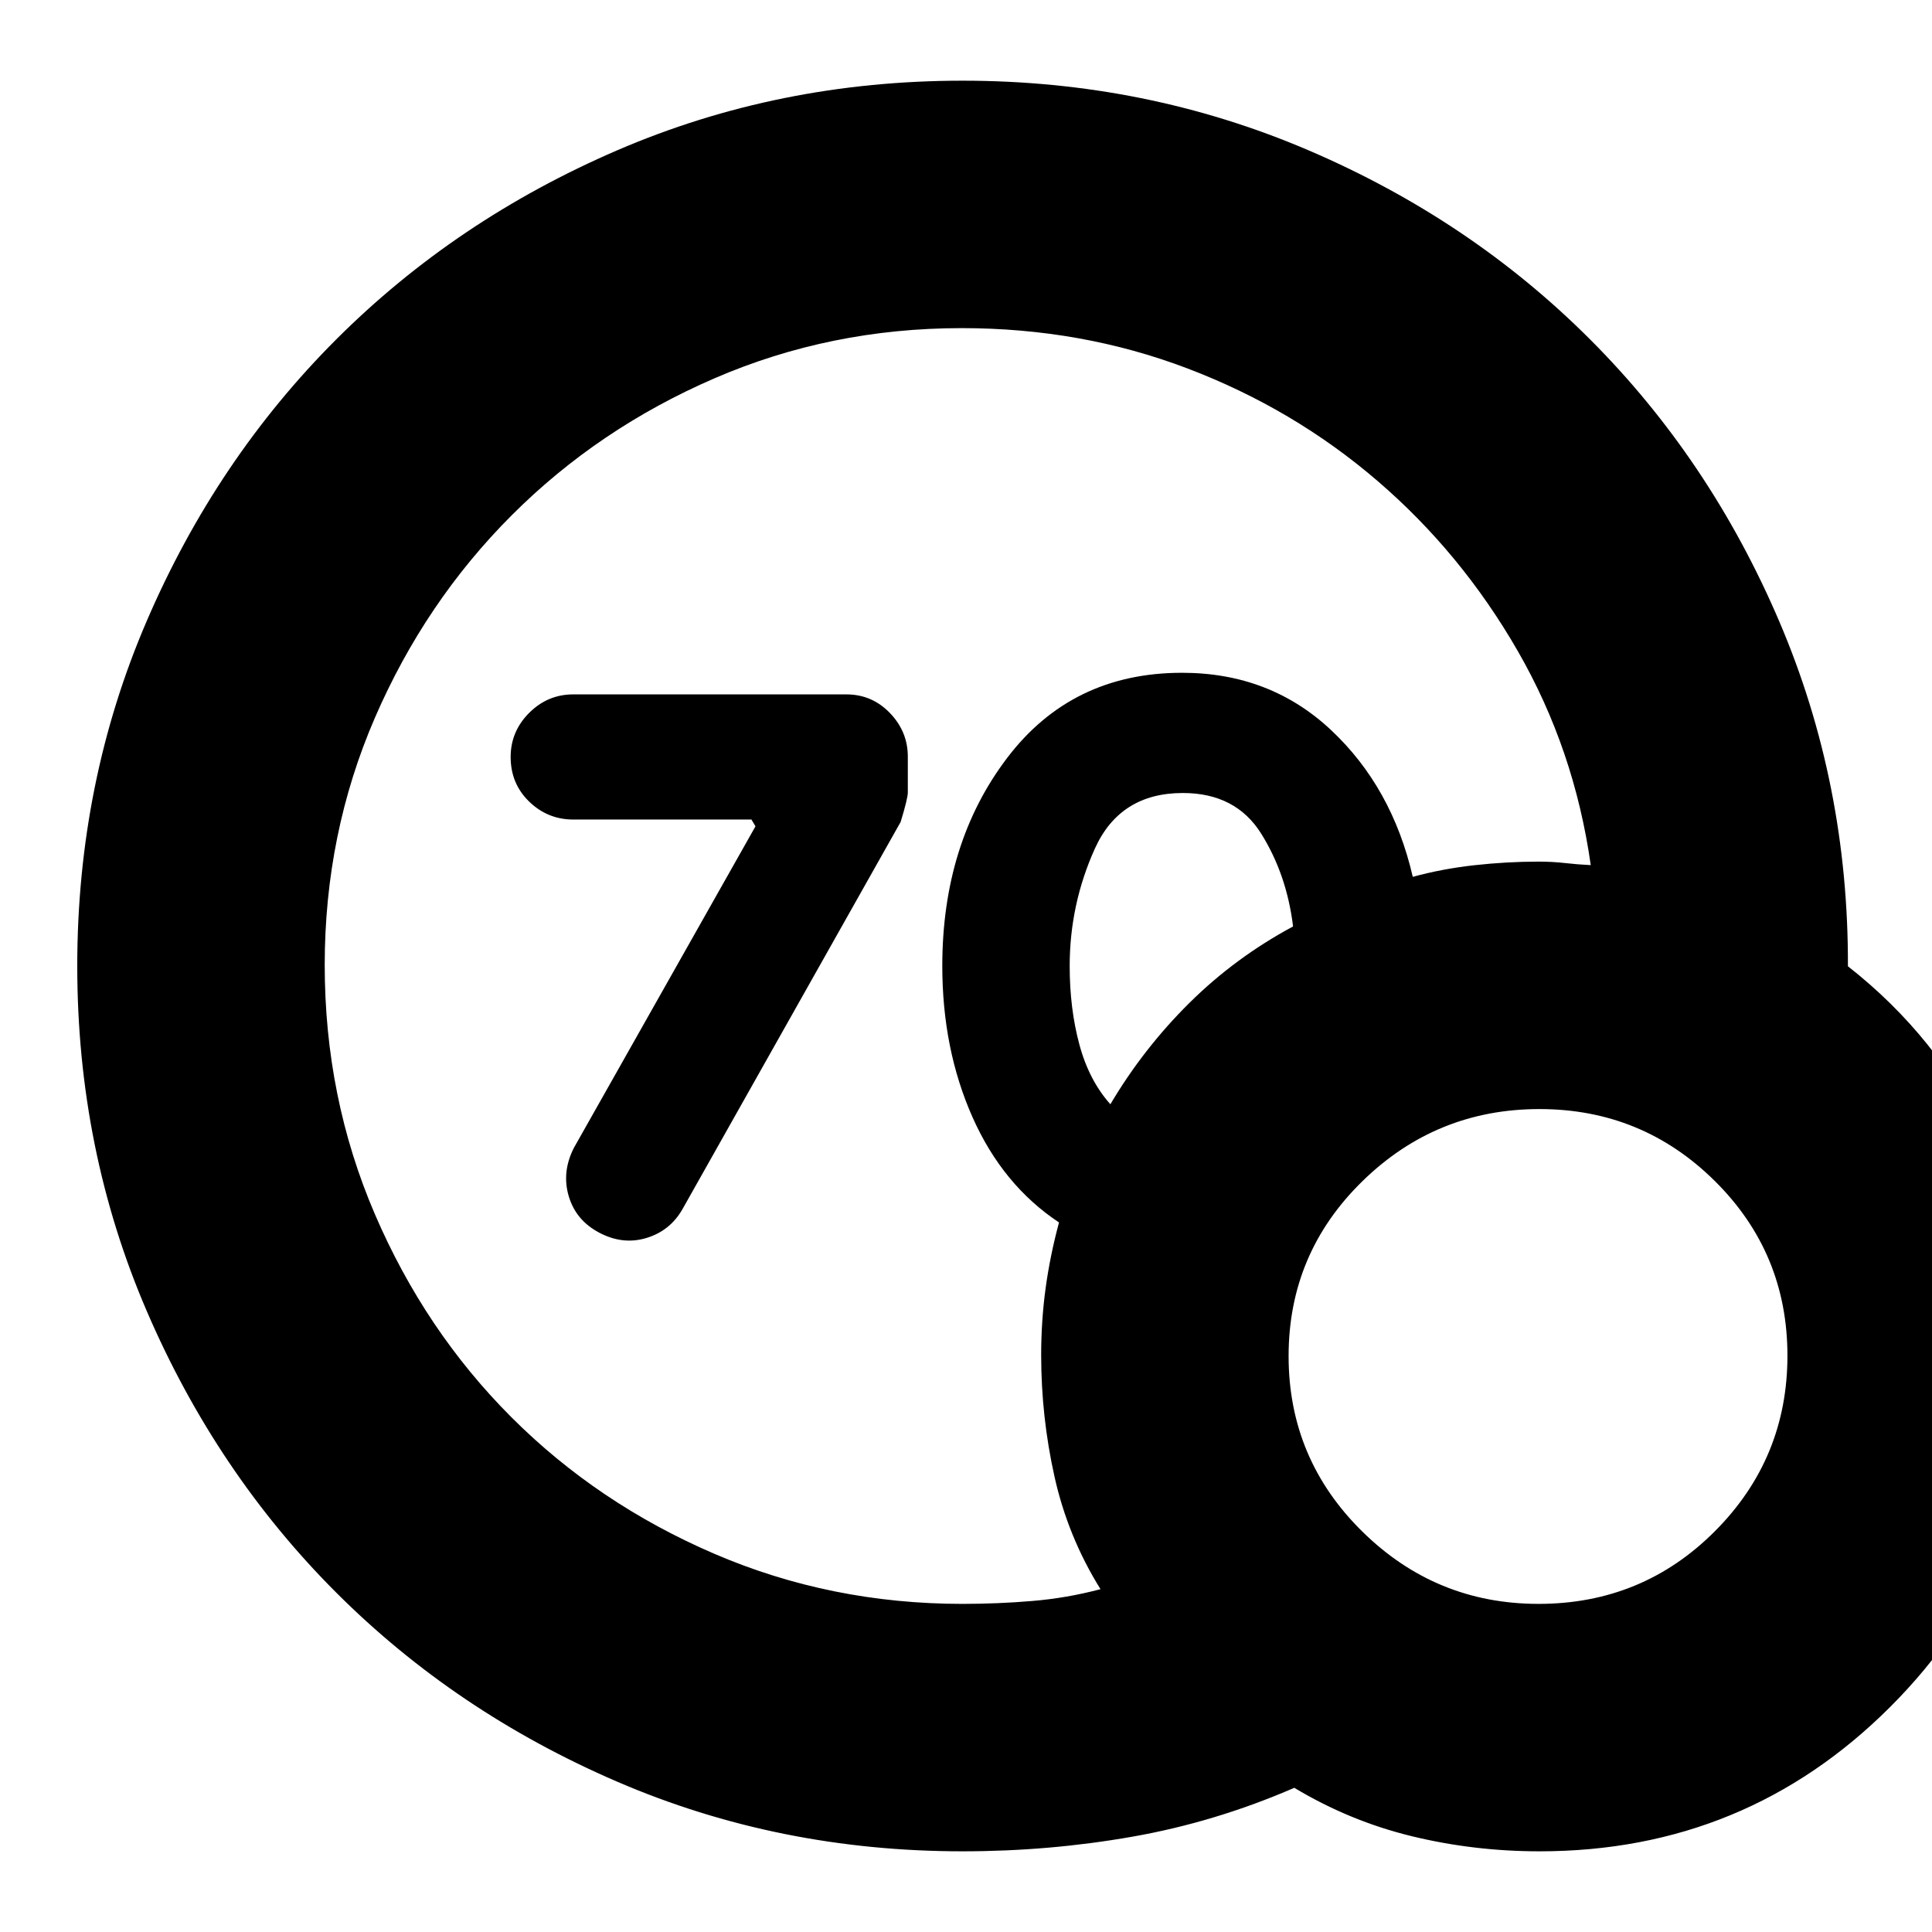 <svg xmlns="http://www.w3.org/2000/svg" height="24" viewBox="0 -960 960 960" width="24"><path d="M478.3-163.04q17.39 0 34.59-1.44 17.2-1.43 33.94-5.87-16.18-26-22.83-55.8-6.65-29.81-6.65-60.52 0-17.03 2.21-33.24 2.22-16.22 6.66-32.66-28-18.56-43-52.34-15-33.79-15-75.09 0-60.87 32.14-103.28 32.14-42.42 87.01-42.42 43.67 0 74.02 28.46 30.35 28.46 40.61 72.94 14.57-4 30.7-5.79 16.13-1.78 31.79-1.78 6.94 0 13.21.72 6.26.71 12.73 1.02-8.13-57.48-36.22-106.31-28.08-48.83-69.8-84.65-41.71-35.82-94.38-55.84-52.67-20.03-112.15-20.03-65.23 0-122.86 24.94Q297.39-747.09 254.3-704q-43.08 43.09-68.02 100.67-24.93 57.59-24.93 122.83 0 65.8 24.9 123.76 24.91 57.96 67.81 100.9 42.9 42.94 100.8 67.87 57.9 24.93 123.44 24.93Zm73.44-248.26q16.43-27.74 39.24-50.33 22.8-22.59 51.54-38.02-3.13-25.74-15.78-46.02-12.65-20.29-39-20.29-31.26 0-43.74 27.7T531.52-480q0 21.17 4.81 39 4.8 17.83 15.41 29.7ZM764.96-40.09q-32.57 0-63.42-7.5-30.84-7.5-58.41-24.06-39.13 17-80.41 24.28-41.29 7.28-84.42 7.28-91.33 0-171.58-34.58-80.26-34.59-139.71-94.04t-94.03-139.7Q38.39-388.66 38.39-480t34.59-171.59q34.58-80.25 94.03-139.7 59.45-59.45 139.71-94.04 80.25-34.58 171.58-34.58 90.88 0 171.51 34.43 80.62 34.44 140.26 94.09 59.63 59.65 94.04 140.17 34.41 80.53 34.11 171.35 44.82 35.13 68.87 85.78 24.04 50.65 24.04 107.83 0 102.52-71.83 174.35-71.82 71.82-174.34 71.82Zm-.49-122.95q51.66 0 87.68-36.13 36.02-36.12 36.02-87.19t-36.09-86.81q-36.09-35.74-87.12-35.74-51.3 0-87.98 35.84-36.68 35.84-36.68 86.91 0 51.07 36.54 87.09 36.54 36.03 87.63 36.03ZM375.39-549.4l-2-3.38h-88.56q-12.7 0-21.9-8.92-9.19-8.91-9.19-22.17 0-12.7 9.19-21.89 9.2-9.2 21.9-9.2h135.74q12.69 0 21.6 9.23 8.92 9.23 8.92 21.73v17.74q0 3-3.57 14.69L339.09-359.13q-6.13 10.7-17.83 14.26-11.69 3.57-23.39-2.56-11.7-6.14-15.26-18.16-3.57-12.03 2.56-24.06l90.22-159.75Z"/></svg>